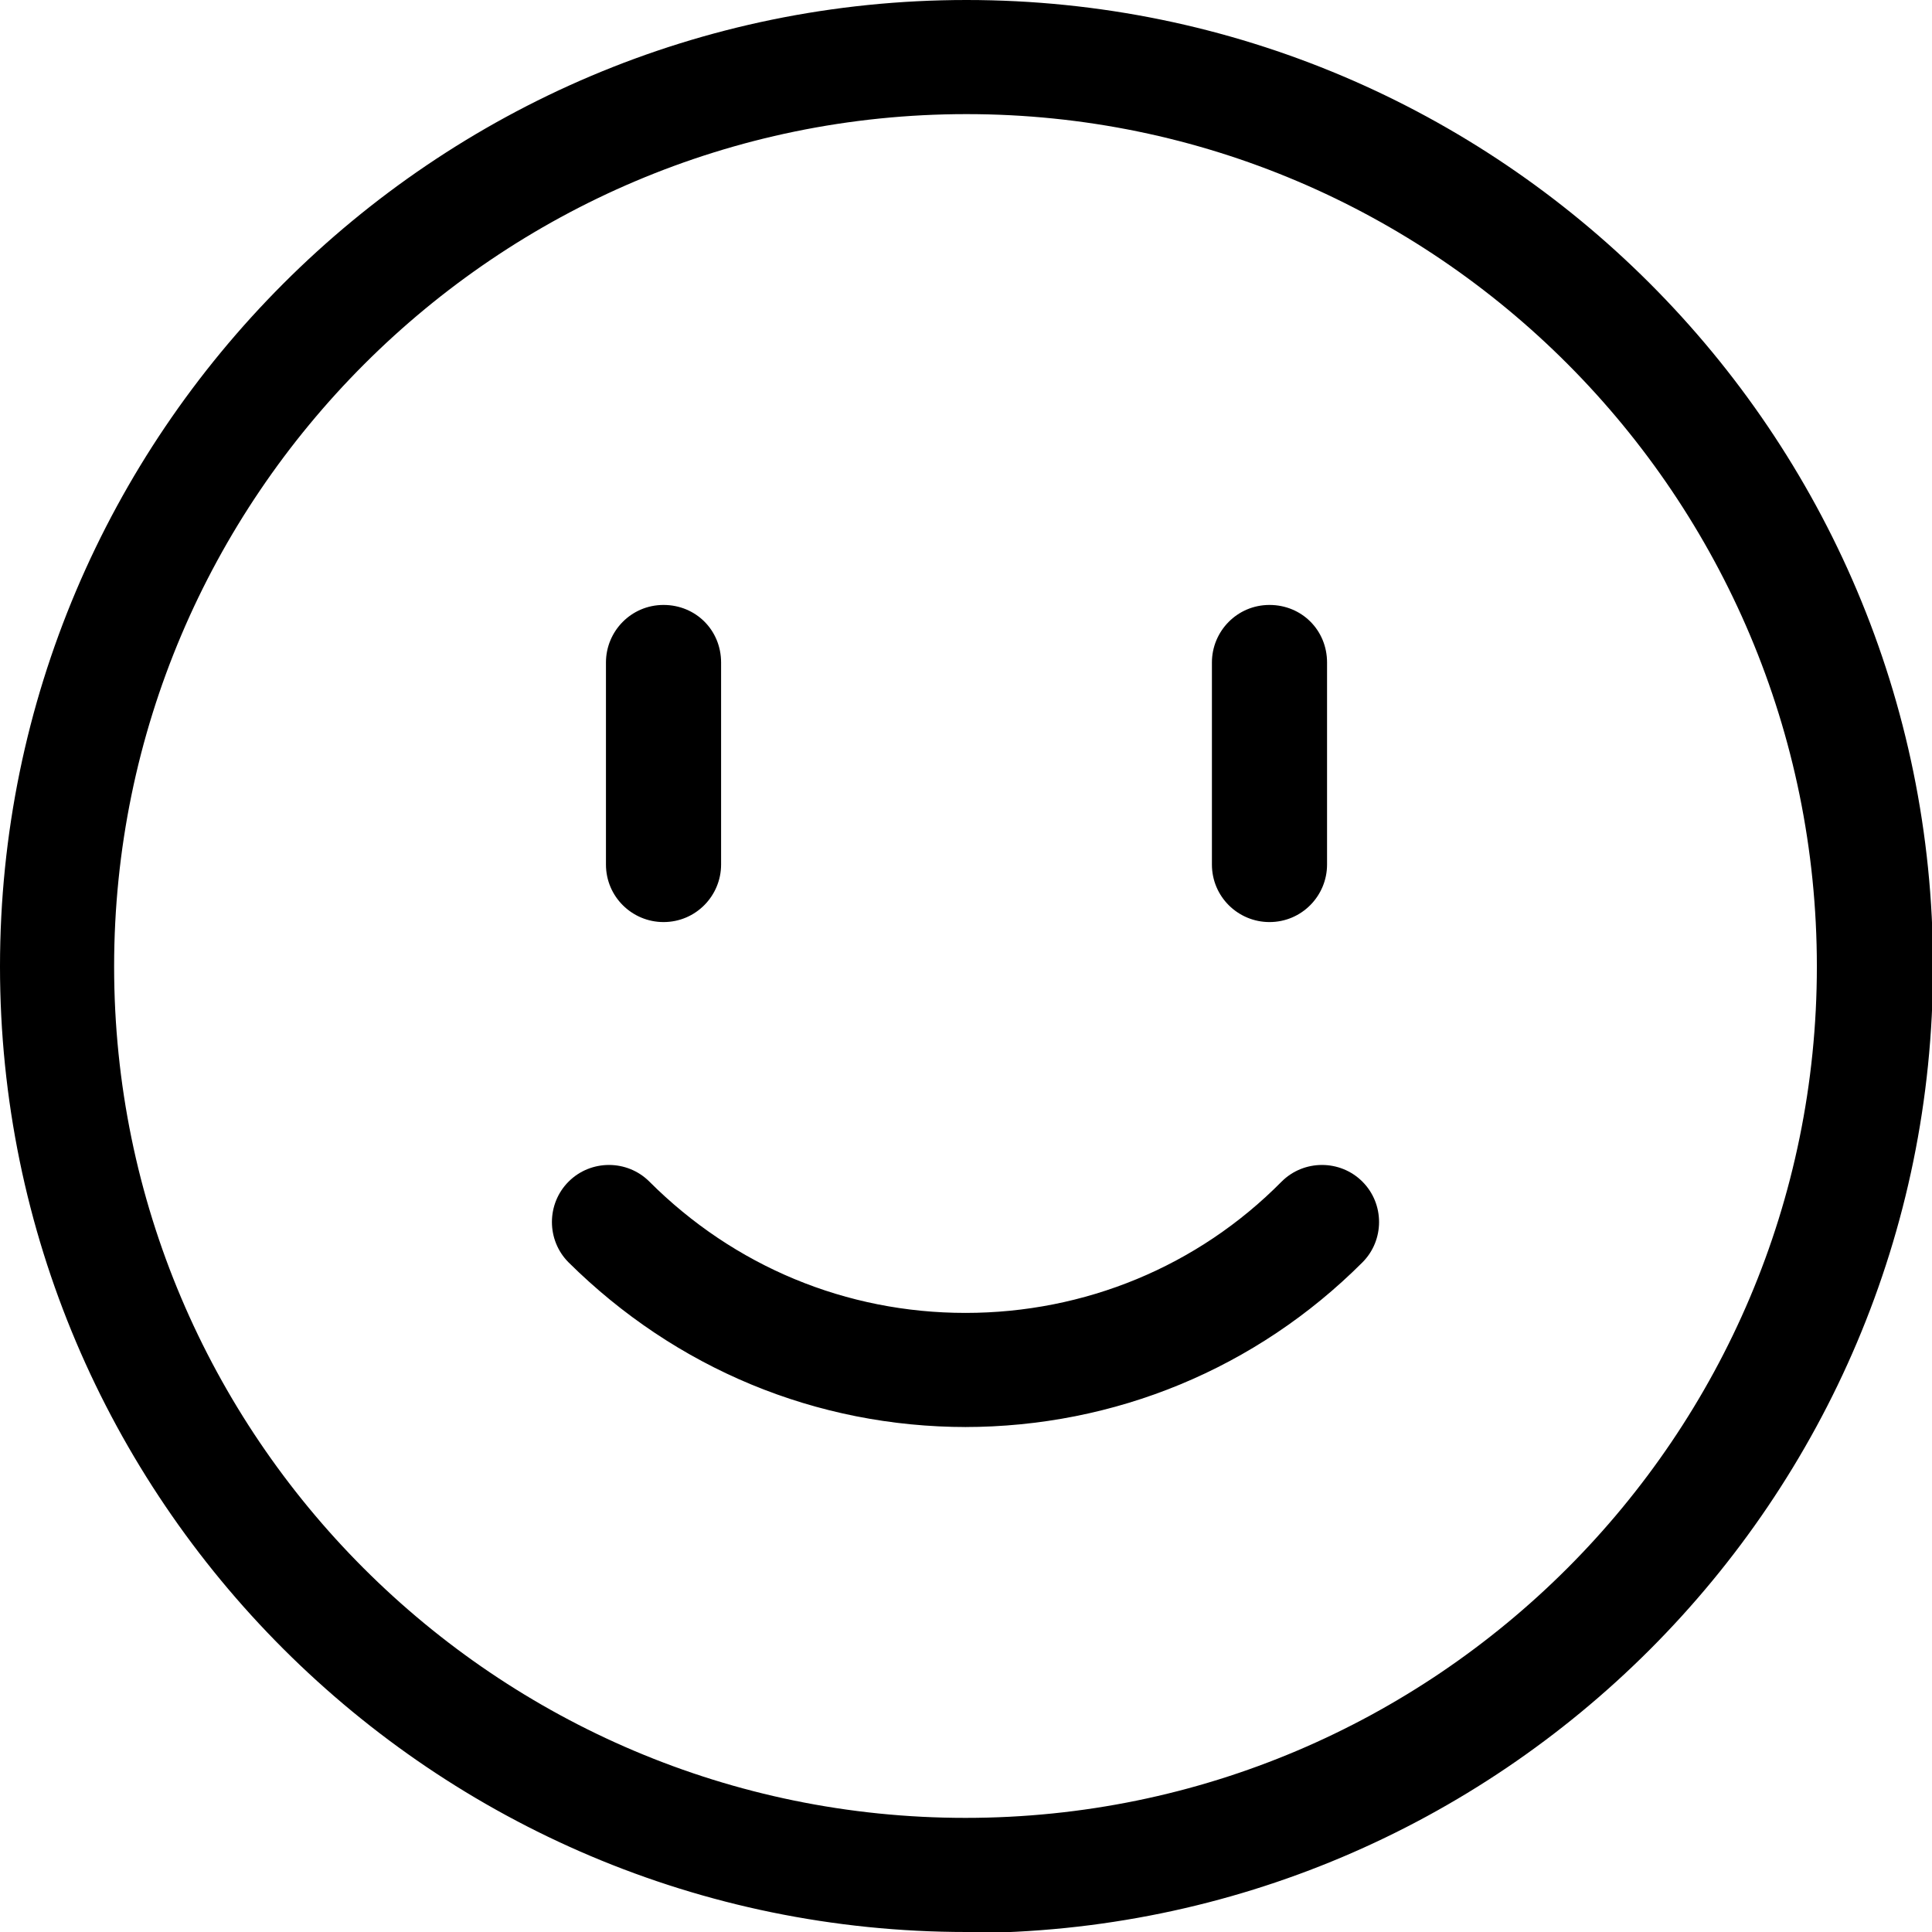 <?xml version="1.0" encoding="UTF-8"?><svg id="Layer_2" xmlns="http://www.w3.org/2000/svg" viewBox="0 0 19.13 19.13"><g id="Layer_1-2"><path d="M9.57,19.13C4.29,19.13,0,14.84,0,9.57S4.29,0,9.57,0s9.57,4.29,9.57,9.57-4.29,9.57-9.57,9.57ZM9.57,1.13C4.92,1.13,1.13,4.92,1.13,9.57s3.78,8.43,8.43,8.43,8.43-3.78,8.43-8.43S14.22,1.13,9.57,1.13ZM9.57,14.13c-1.49,0-2.88-.58-3.94-1.63-.22-.22-.22-.58,0-.8.22-.22.58-.22.8,0,.84.84,1.95,1.3,3.13,1.3s2.3-.46,3.13-1.3c.22-.22.58-.22.8,0,.22.22.22.58,0,.8-1.05,1.05-2.45,1.63-3.94,1.63ZM12.57,9.13c-.31,0-.57-.25-.57-.57v-2c0-.31.25-.57.57-.57s.57.25.57.57v2c0,.31-.25.57-.57.57ZM6.57,9.13c-.31,0-.57-.25-.57-.57v-2c0-.31.25-.57.57-.57s.57.25.57.57v2c0,.31-.25.57-.57.57Z"/></g></svg>